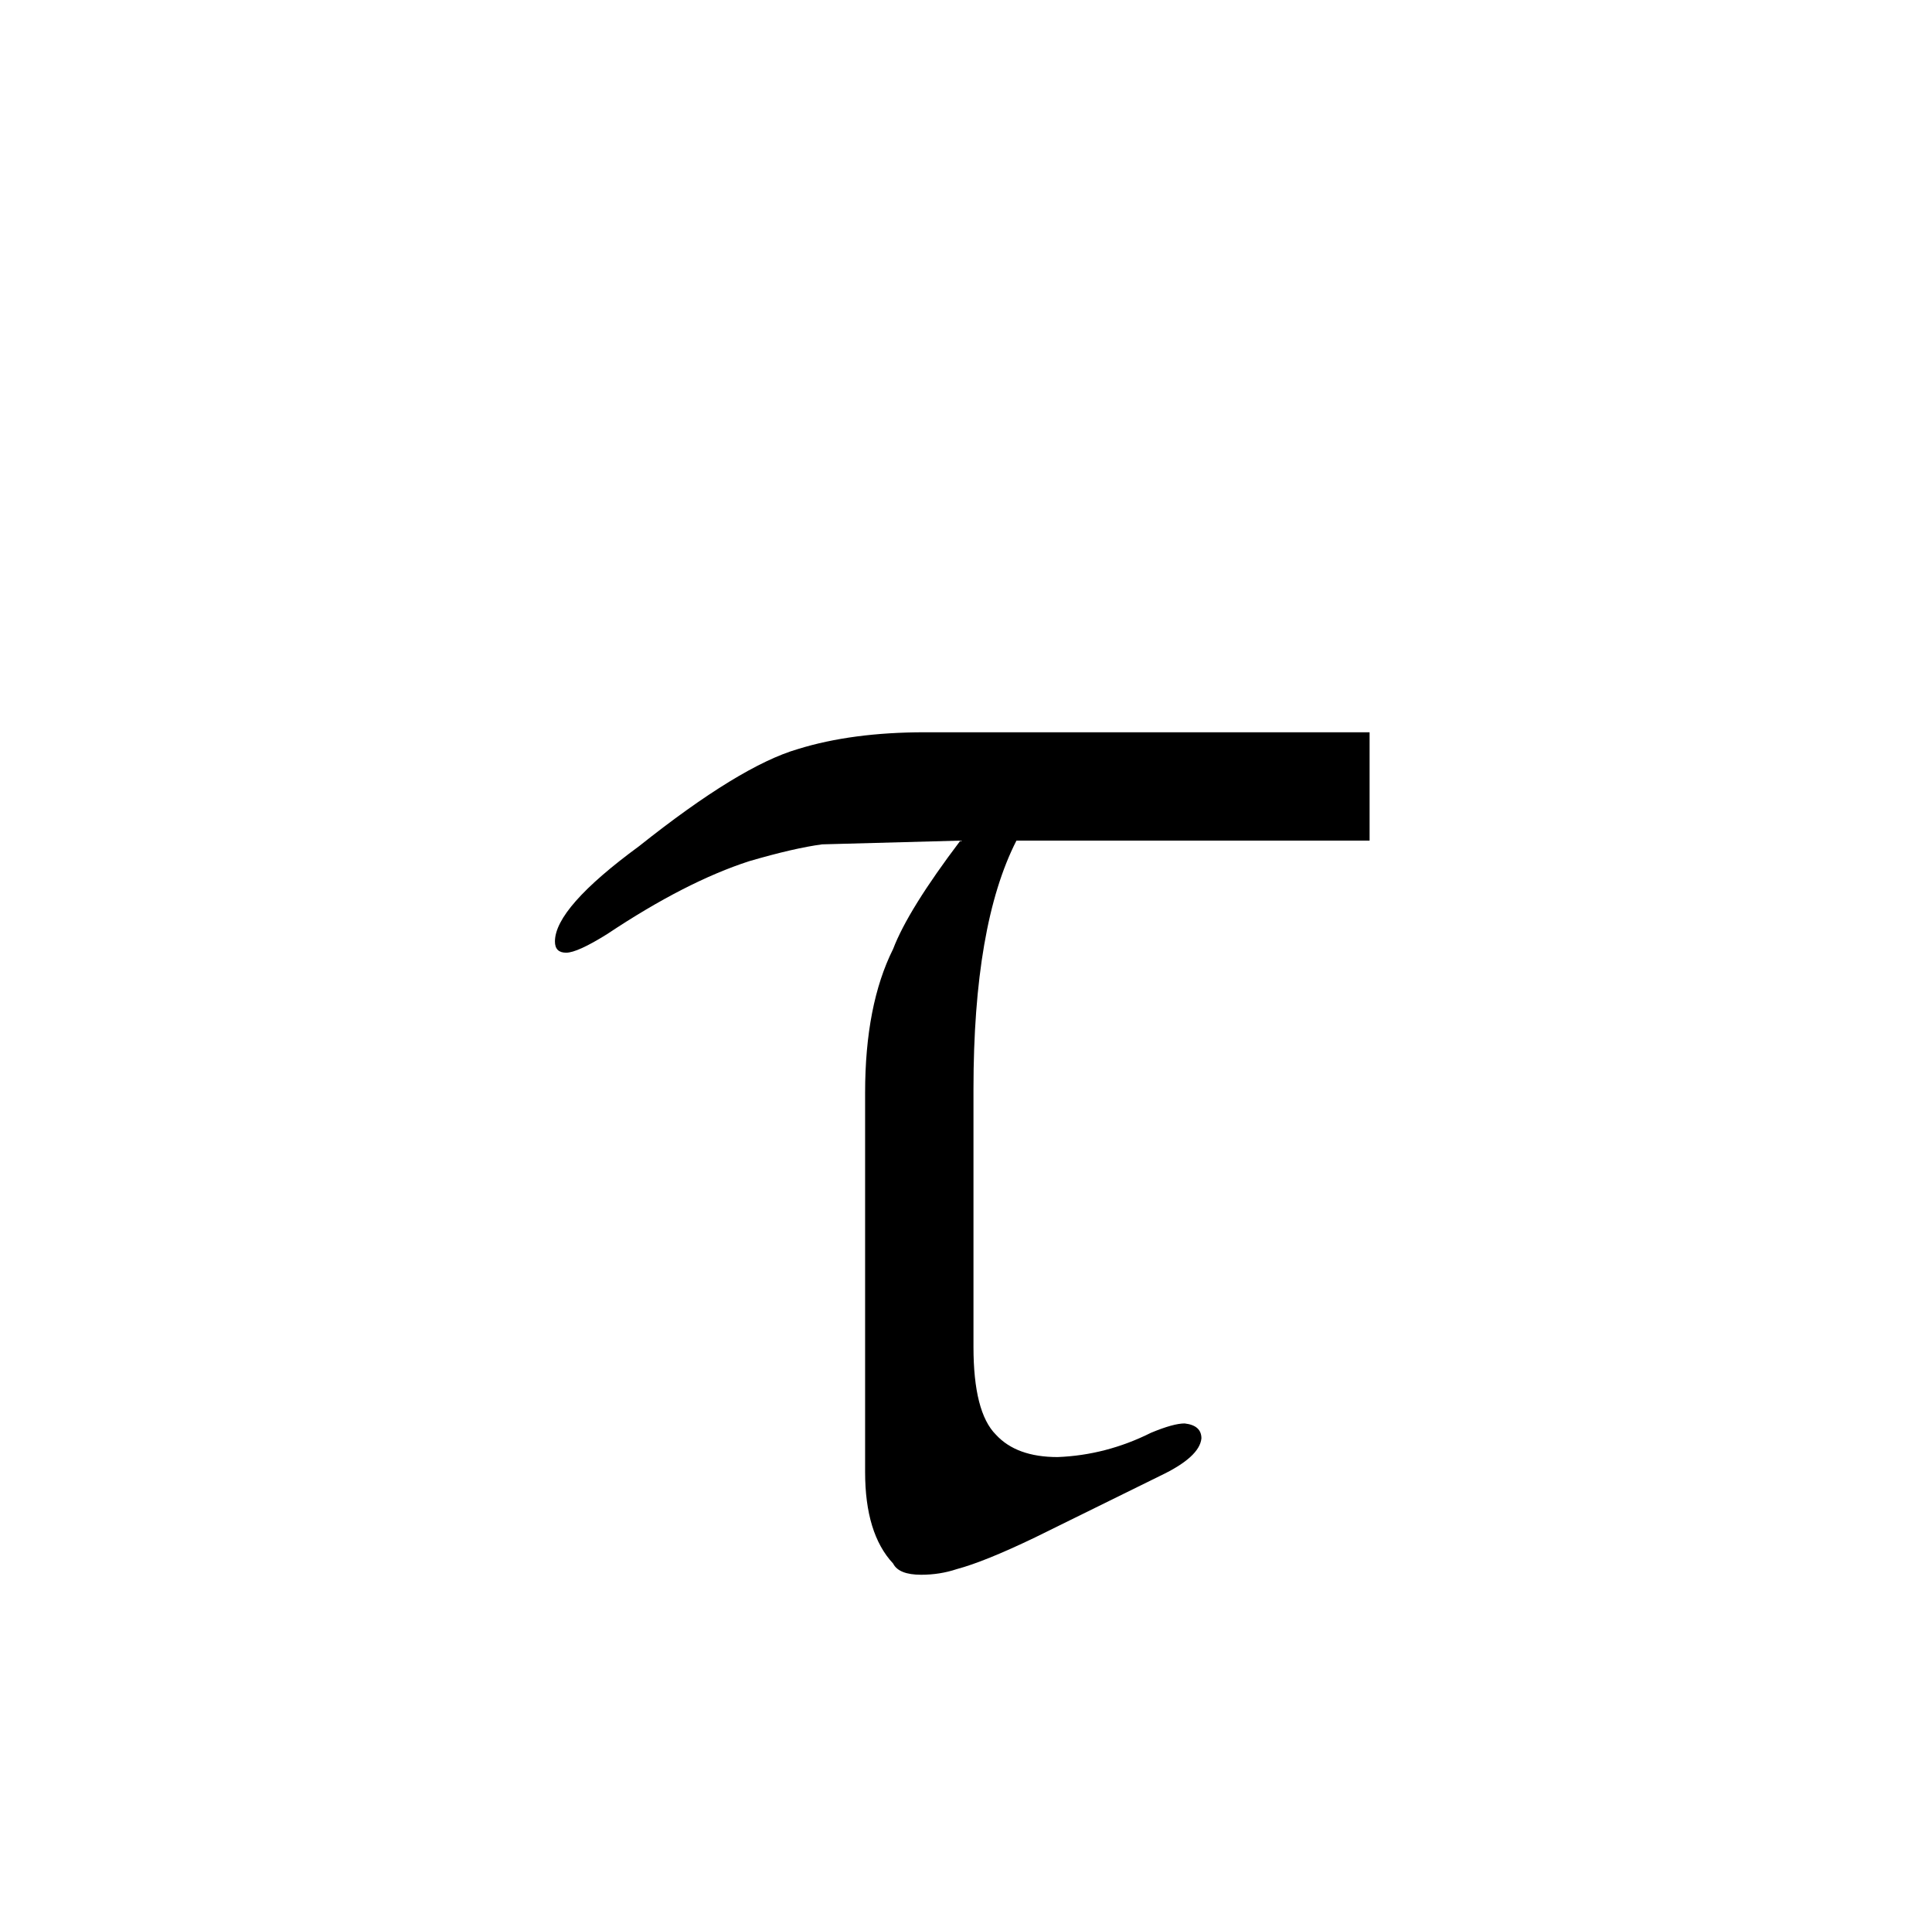 <?xml version="1.0" standalone="no"?>
<!DOCTYPE svg PUBLIC "-//W3C//DTD SVG 1.1//EN" "http://www.w3.org/Graphics/SVG/1.1/DTD/svg11.dtd" >
<svg xmlns="http://www.w3.org/2000/svg" xmlns:xlink="http://www.w3.org/1999/xlink" version="1.1" viewBox="-10 0 1034 1024">
  <g transform="matrix(1 0 0 -1 0 820)">
   <path fill="currentColor"
d="M723 428h-238q-39 0 -68 -9q-31 -9 -85 -52q-45 -33 -45 -51q0 -6 6 -6t22 10q42 28 76 39q24 7 39 9l74 2q-28 -37 -36 -58q-15 -30 -15 -77v-203q0 -33 15 -49q3 -6 15 -6q10 0 19 3q15 4 42 17l67 33q21 10 22 20q0 7 -9 8q-6 0 -18 -5q-24 -12 -50 -13q-22 0 -33 12
q-12 12 -12 47v138q0 88 23 133h189v58z" />
  </g>

</svg>
